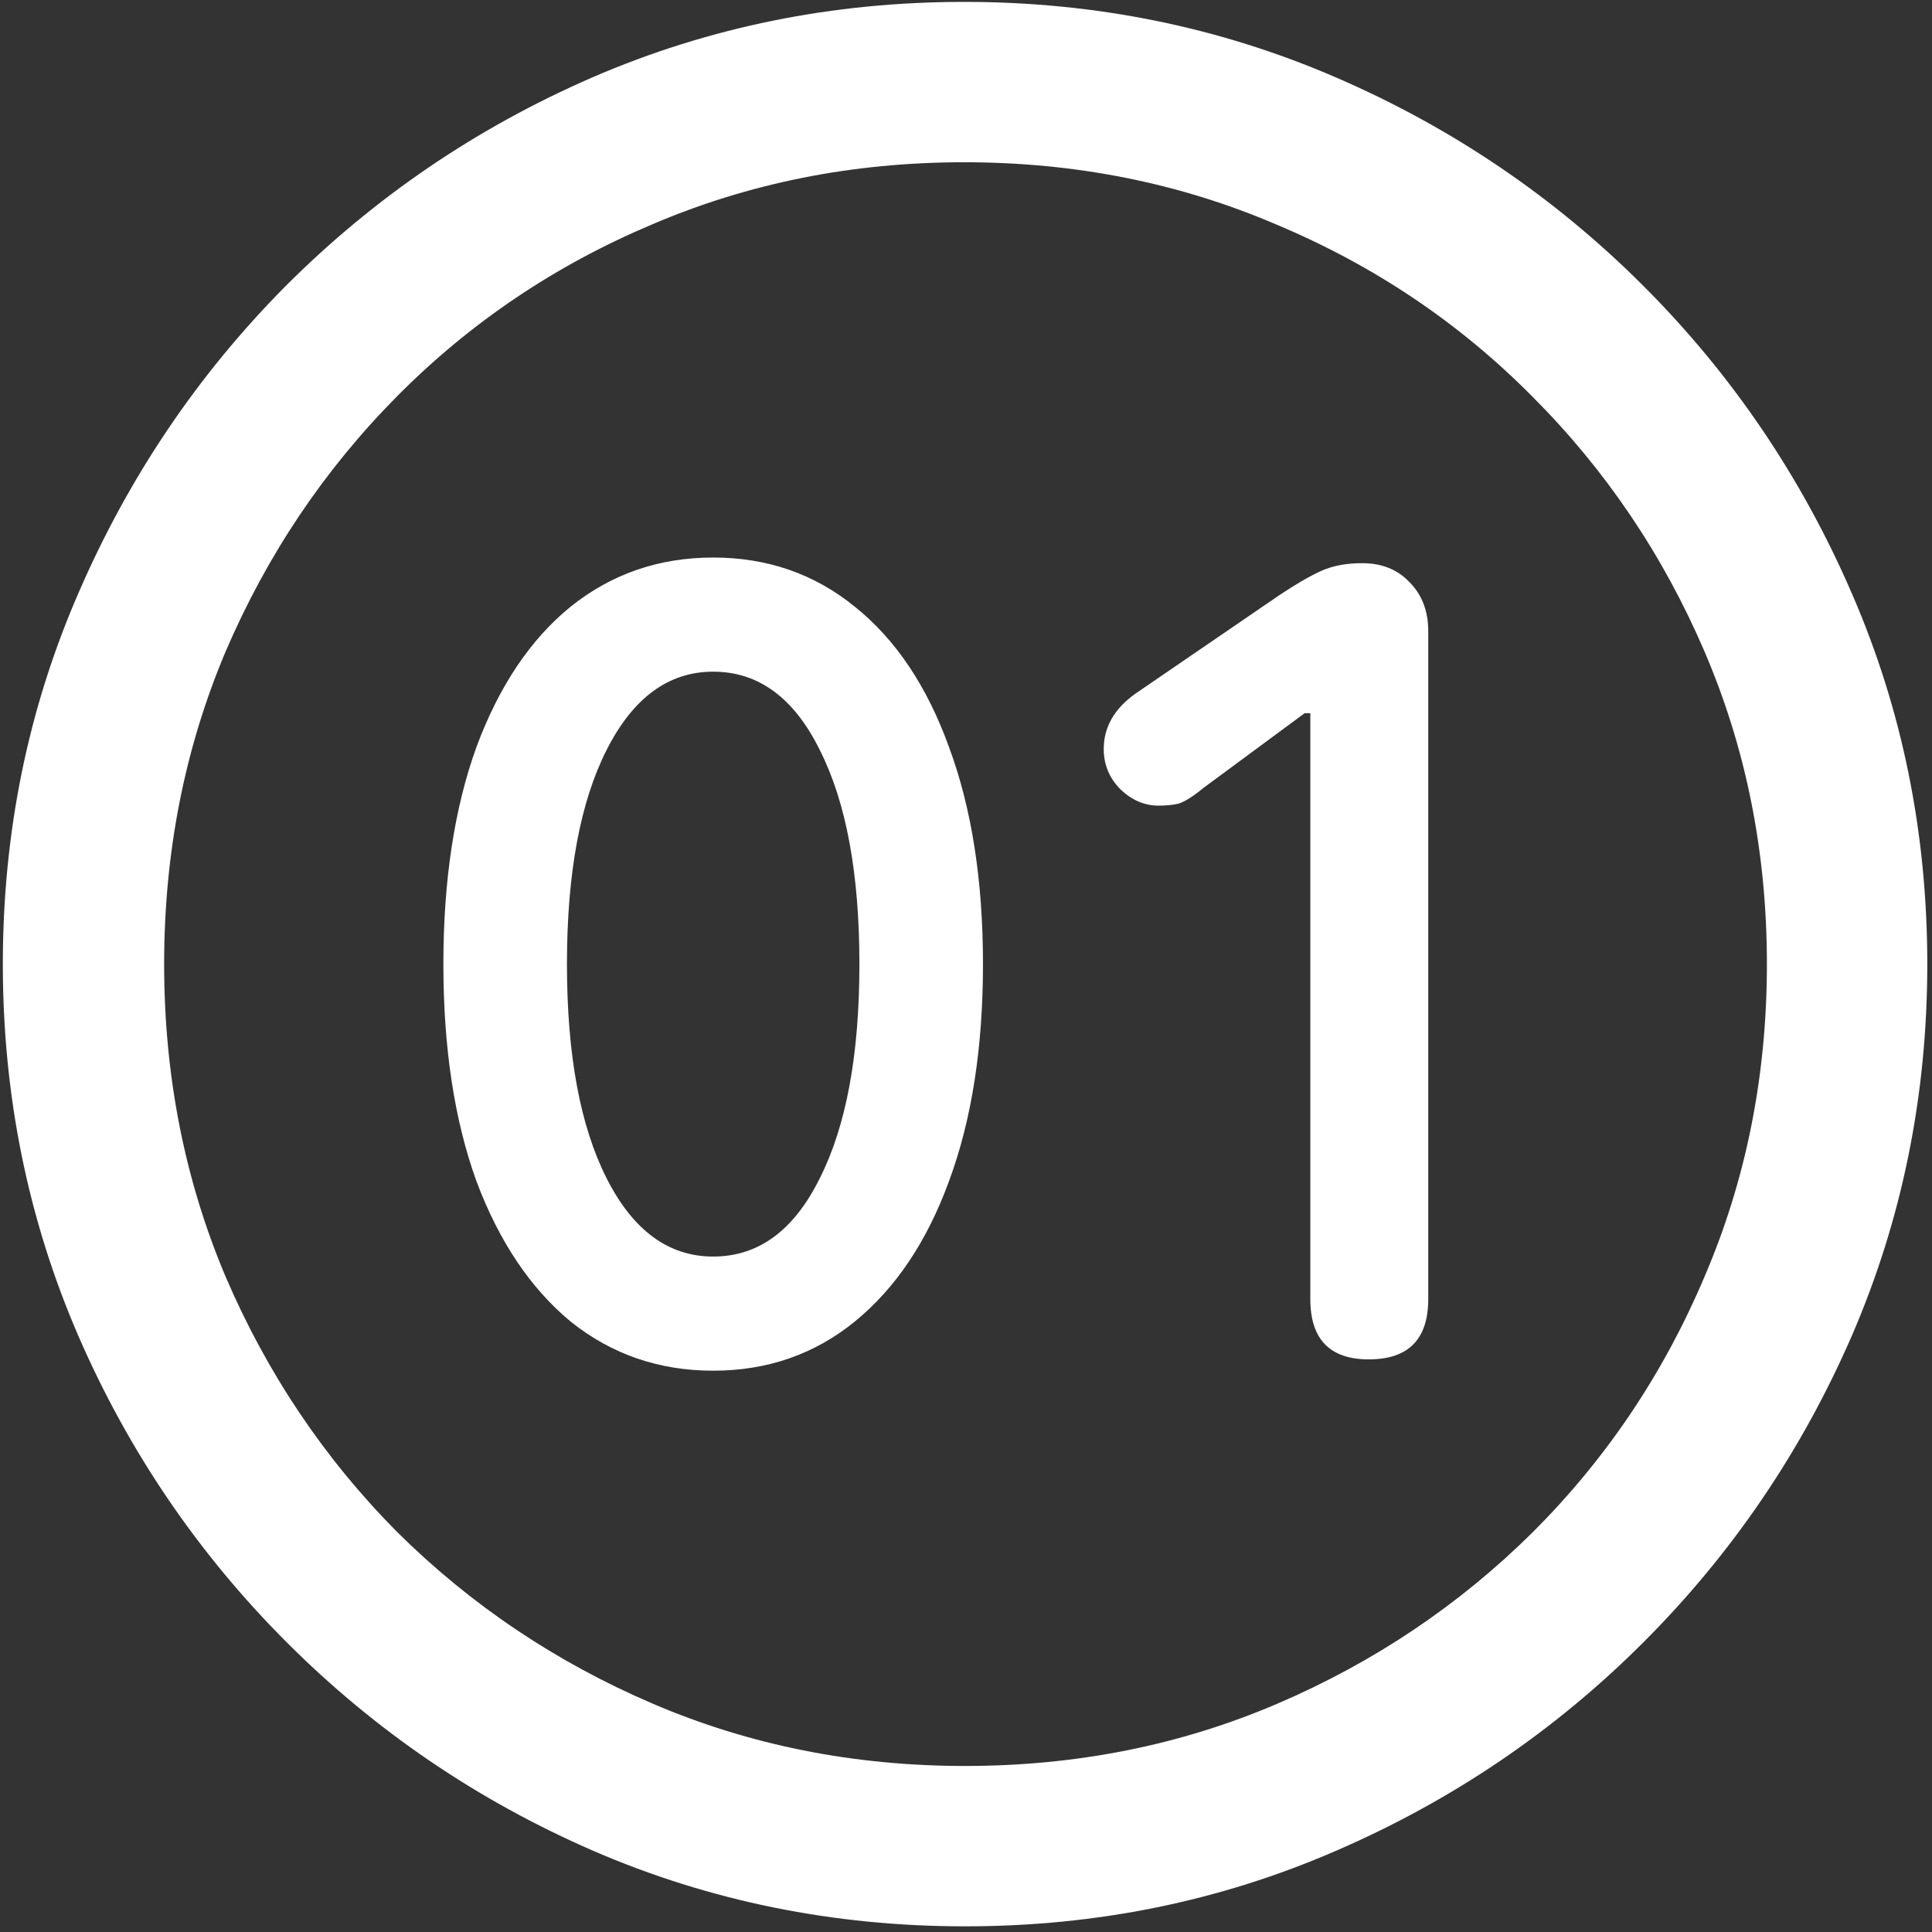<svg width="128" height="128" viewBox="0 0 128 128" fill="none" xmlns="http://www.w3.org/2000/svg">
<rect x="0" y="0" width="128" height="128" fill="#333333" stroke="none"/>
<path d="M63.938 127.625C72.646 127.625 80.833 125.958 88.5 122.625C96.208 119.292 103 114.688 108.875 108.812C114.75 102.938 119.354 96.167 122.688 88.5C126.021 80.792 127.688 72.583 127.688 63.875C127.688 55.167 126.021 46.979 122.688 39.312C119.354 31.604 114.75 24.812 108.875 18.938C103 13.062 96.208 8.458 88.5 5.125C80.792 1.792 72.583 0.125 63.875 0.125C55.167 0.125 46.958 1.792 39.25 5.125C31.583 8.458 24.812 13.062 18.938 18.938C13.104 24.812 8.521 31.604 5.188 39.312C1.854 46.979 0.188 55.167 0.188 63.875C0.188 72.583 1.854 80.792 5.188 88.5C8.521 96.167 13.125 102.938 19 108.812C24.875 114.688 31.646 119.292 39.312 122.625C47.021 125.958 55.229 127.625 63.938 127.625ZM63.938 117C56.562 117 49.667 115.625 43.25 112.875C36.833 110.125 31.188 106.333 26.312 101.5C21.479 96.625 17.688 90.979 14.938 84.562C12.229 78.146 10.875 71.25 10.875 63.875C10.875 56.5 12.229 49.604 14.938 43.188C17.688 36.771 21.479 31.125 26.312 26.25C31.146 21.375 36.771 17.583 43.188 14.875C49.604 12.125 56.5 10.75 63.875 10.75C71.25 10.75 78.146 12.125 84.562 14.875C91.021 17.583 96.667 21.375 101.5 26.25C106.375 31.125 110.188 36.771 112.938 43.188C115.688 49.604 117.062 56.5 117.062 63.875C117.062 71.25 115.688 78.146 112.938 84.562C110.229 90.979 106.438 96.625 101.562 101.5C96.688 106.333 91.042 110.125 84.625 112.875C78.208 115.625 71.312 117 63.938 117ZM47.25 90.812C50.833 90.812 53.958 89.729 56.625 87.562C59.333 85.354 61.417 82.25 62.875 78.25C64.375 74.208 65.125 69.417 65.125 63.875C65.125 58.333 64.375 53.542 62.875 49.5C61.417 45.458 59.333 42.354 56.625 40.188C53.958 38.021 50.833 36.938 47.25 36.938C43.667 36.938 40.521 38.021 37.812 40.188C35.146 42.354 33.062 45.458 31.562 49.5C30.104 53.542 29.375 58.333 29.375 63.875C29.375 69.417 30.104 74.208 31.562 78.25C33.062 82.25 35.146 85.354 37.812 87.562C40.521 89.729 43.667 90.812 47.25 90.812ZM47.25 83.25C44.292 83.25 41.938 81.521 40.188 78.062C38.438 74.604 37.562 69.875 37.562 63.875C37.562 57.875 38.438 53.146 40.188 49.688C41.938 46.229 44.292 44.5 47.25 44.5C50.25 44.5 52.604 46.229 54.312 49.688C56.062 53.146 56.938 57.875 56.938 63.875C56.938 69.875 56.062 74.604 54.312 78.062C52.604 81.521 50.25 83.25 47.25 83.25ZM90.688 90.062C93.312 90.062 94.625 88.729 94.625 86.062V41.812C94.625 40.479 94.208 39.396 93.375 38.562C92.583 37.729 91.542 37.312 90.25 37.312C89.208 37.312 88.312 37.479 87.562 37.812C86.812 38.146 85.875 38.688 84.75 39.438L75.25 45.938C73.833 46.938 73.125 48.167 73.125 49.625C73.125 50.667 73.5 51.562 74.25 52.312C75 53.021 75.833 53.375 76.75 53.375C77.25 53.375 77.688 53.333 78.062 53.25C78.479 53.125 79.042 52.771 79.75 52.188L86.438 47.25H86.812V86.062C86.812 88.729 88.104 90.062 90.688 90.062Z" fill="white"/>
</svg>
